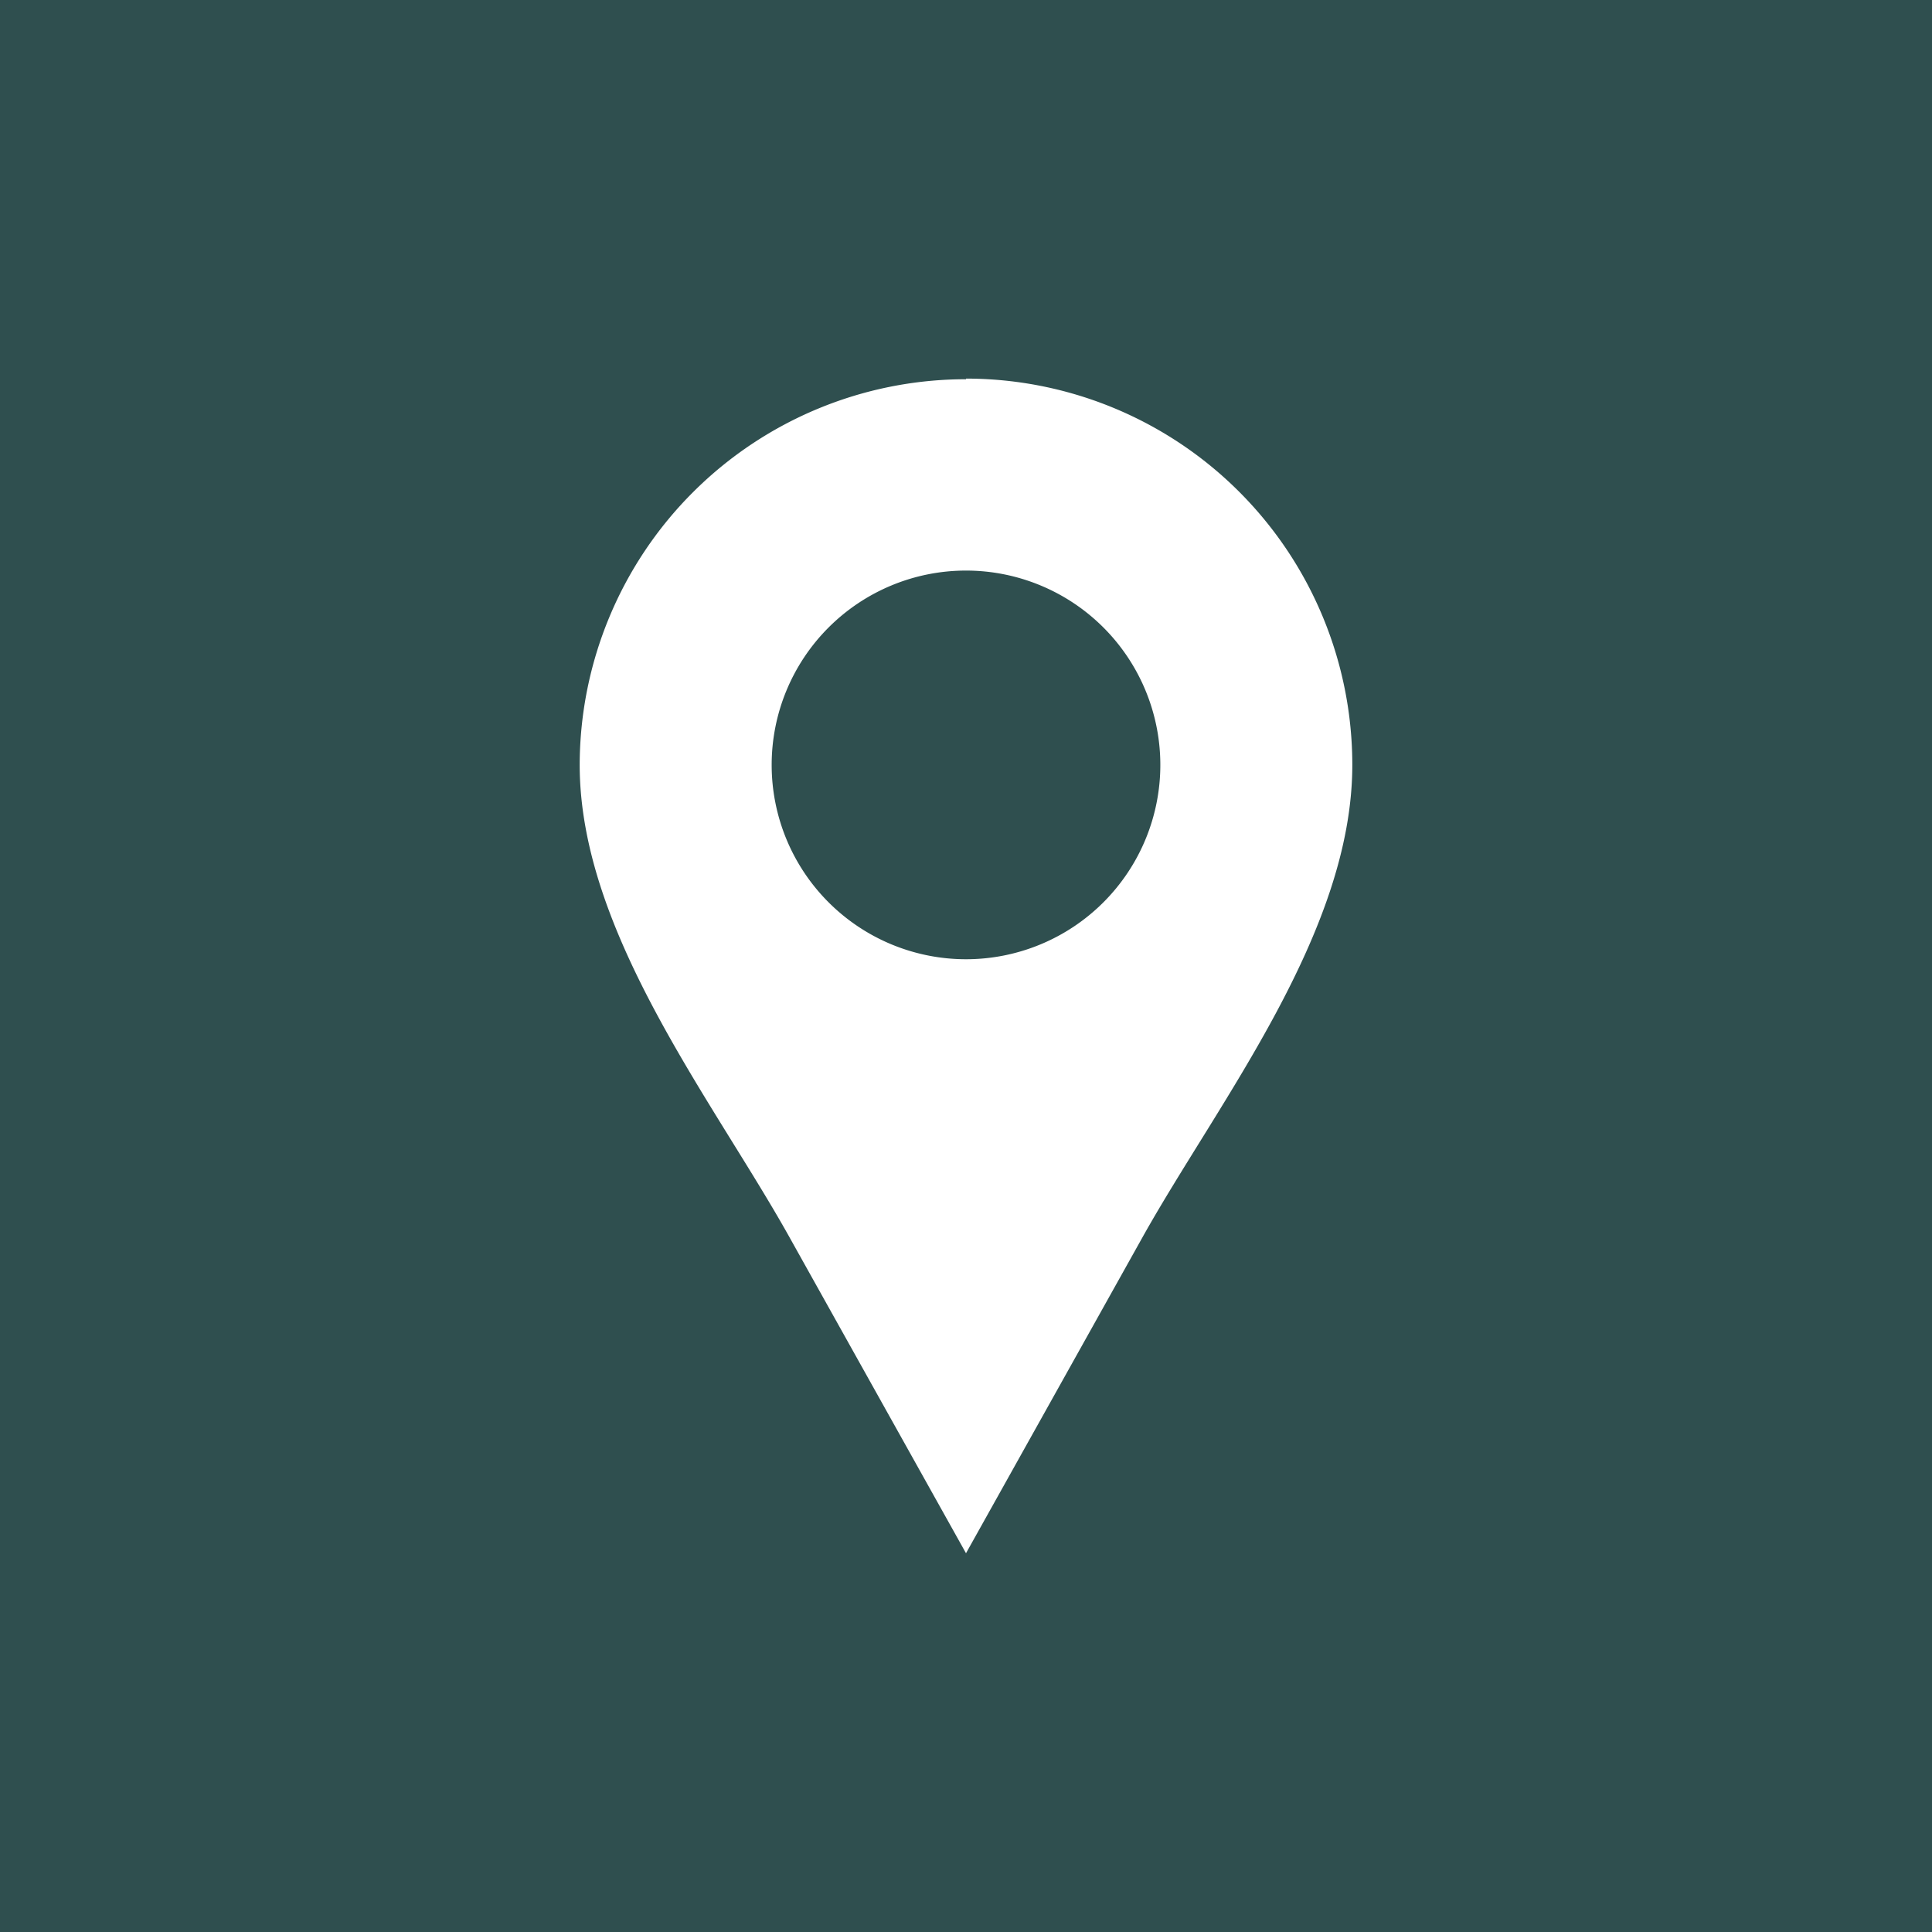 <svg id="Layer_1" data-name="Layer 1" xmlns="http://www.w3.org/2000/svg" viewBox="0 0 122.88 122.88"><defs><style>.cls-1{fill:#2f4f4f;}.cls-1,.cls-2{fill-rule:evenodd;}.cls-2{fill:#fff;}</style></defs><title>10</title><path class="cls-1" d="M837.29,333.88H960.17V456.76H837.29V333.88" transform="translate(-837.29 -333.88)"/><path class="cls-2" d="M898.73,370.17a12.36,12.36,0,1,1-12.36,12.36,12.36,12.36,0,0,1,12.36-12.36m0-12.21a24.57,24.57,0,0,1,24.57,24.57c0,10.67-8.48,21.36-13.32,30l-11.25,20.14-11.25-20.14c-4.84-8.66-13.32-19.35-13.32-30A24.57,24.57,0,0,1,898.73,358Z" transform="translate(-837.29 -333.88)"/></svg>